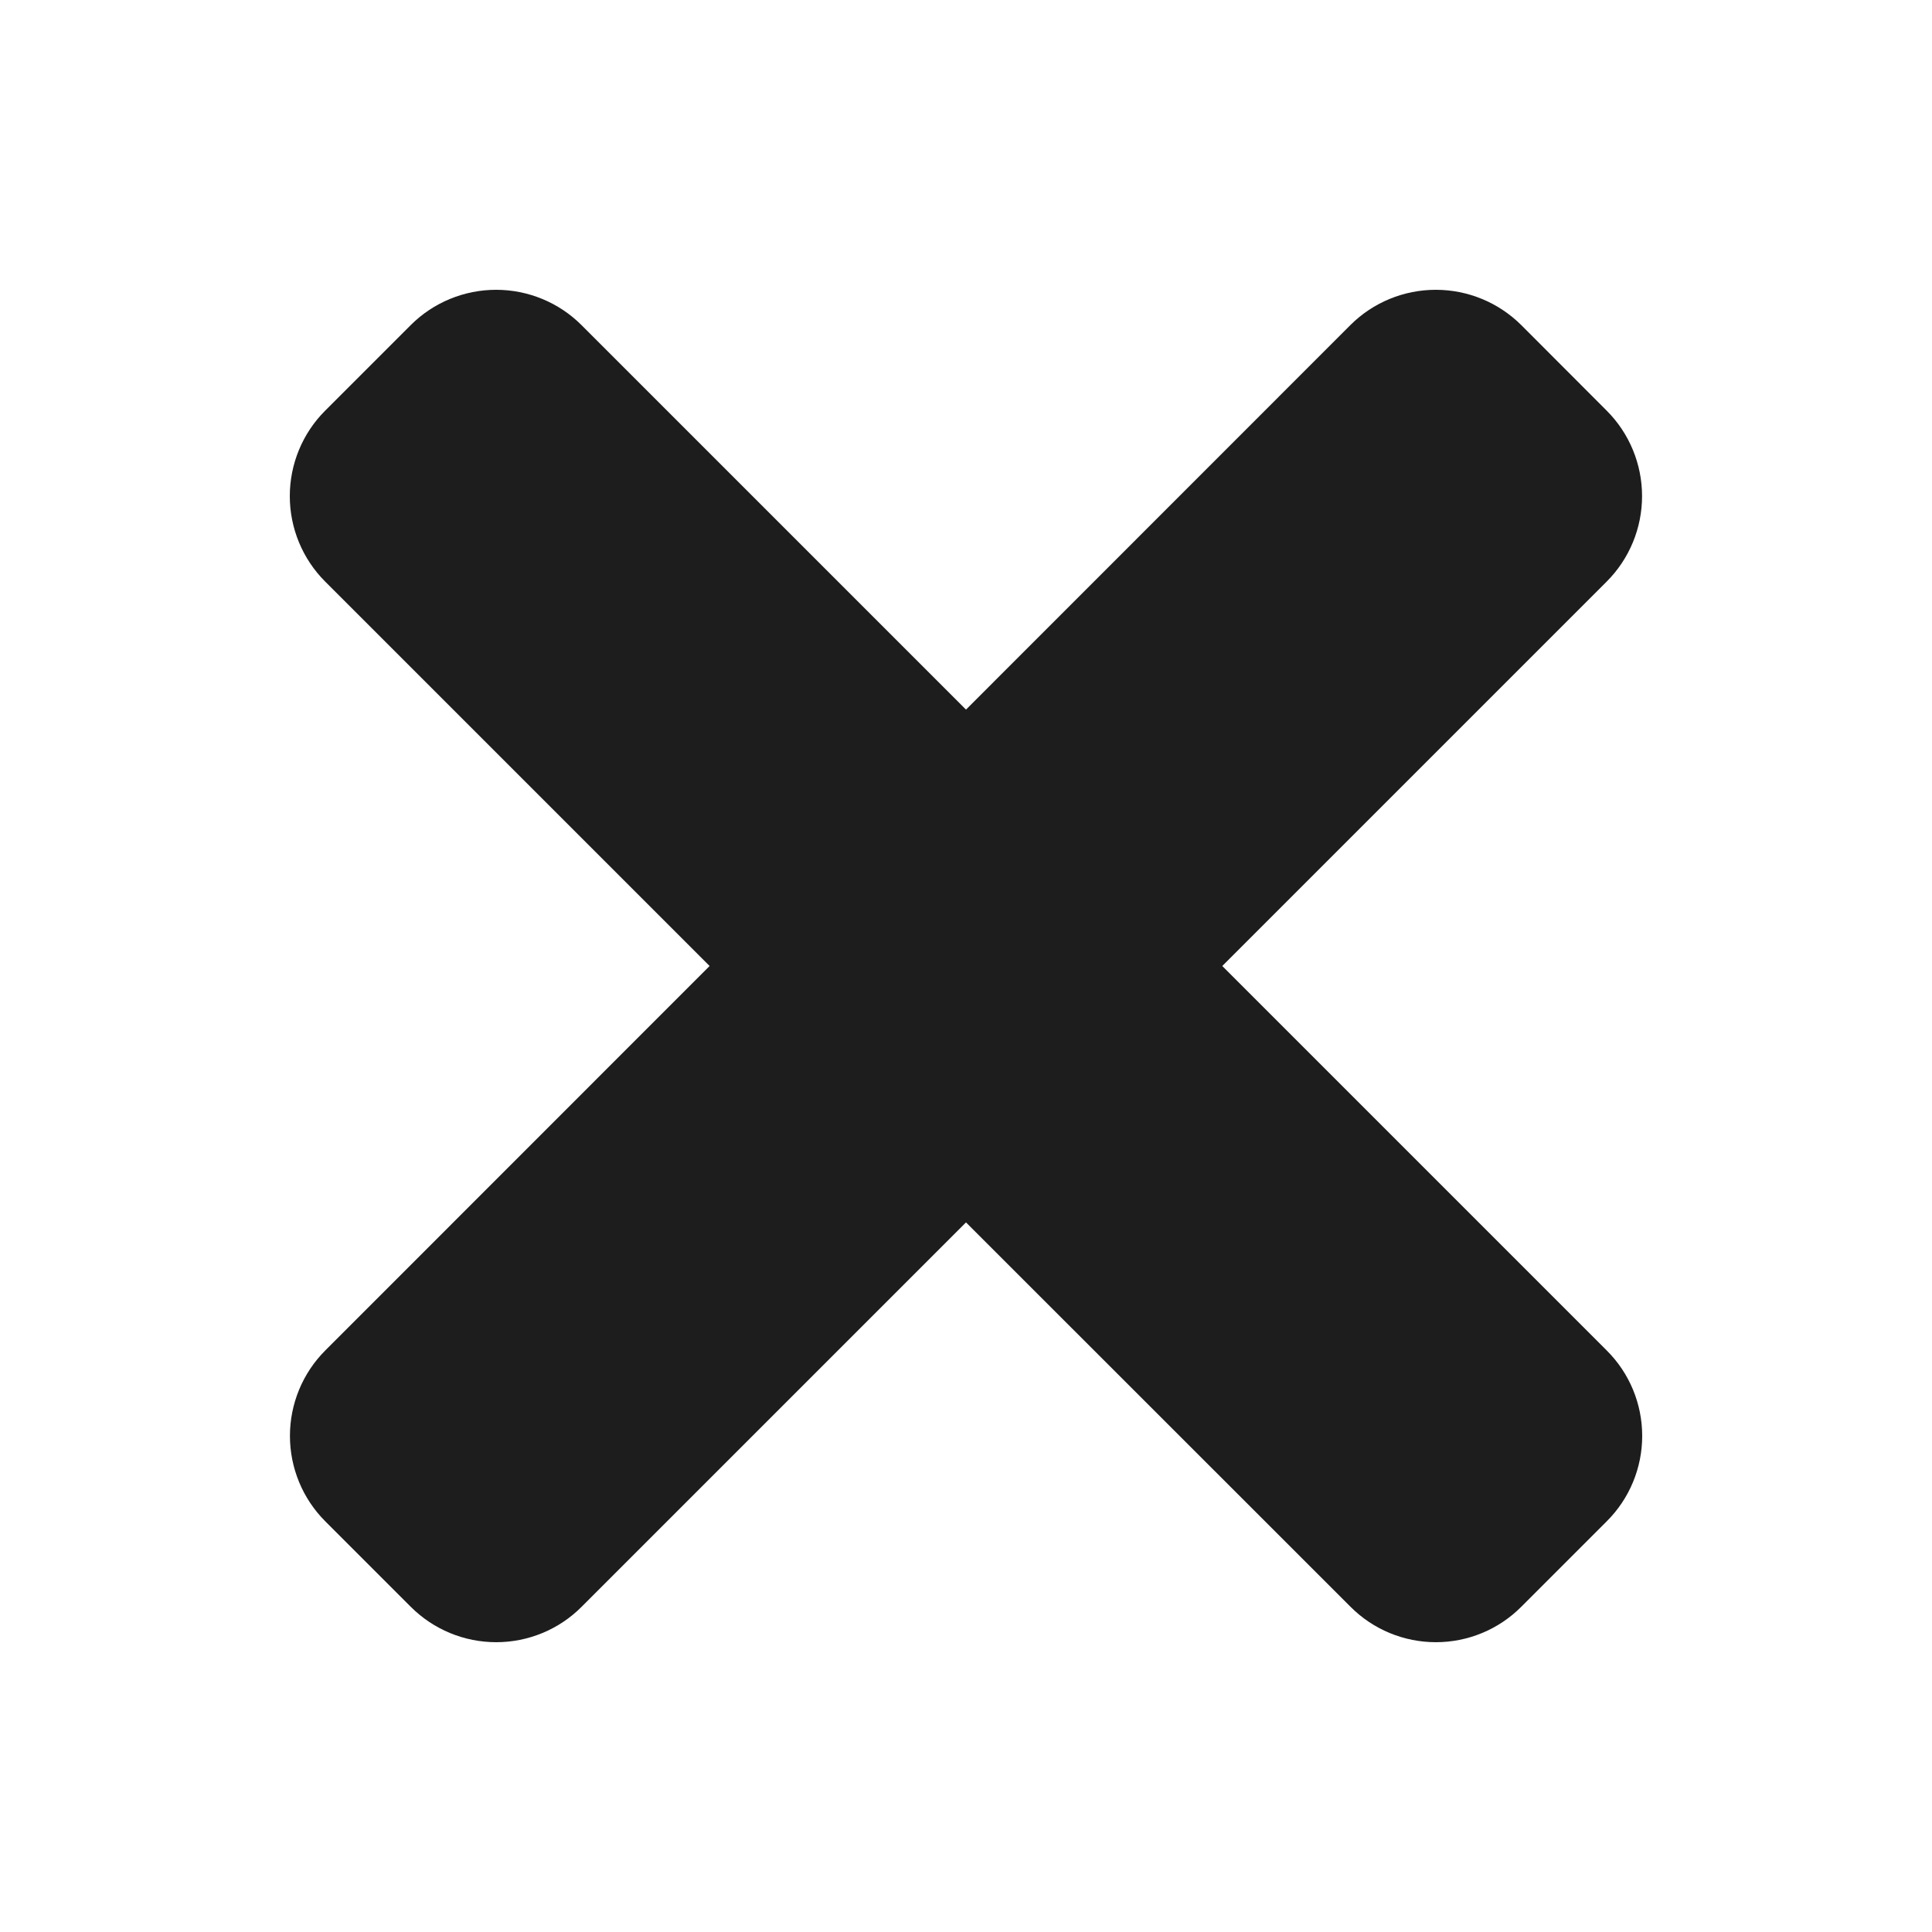 <svg width="14" height="14" viewBox="0 0 14 14" fill="none" xmlns="http://www.w3.org/2000/svg">
<path d="M8.857 7L11.643 4.214C11.807 4.05 11.899 3.827 11.899 3.595C11.899 3.363 11.807 3.14 11.643 2.976L11.024 2.356C10.859 2.192 10.637 2.1 10.404 2.1C10.172 2.1 9.949 2.192 9.785 2.356L7 5.142L4.214 2.356C4.05 2.192 3.827 2.1 3.595 2.1C3.363 2.1 3.14 2.192 2.976 2.356L2.356 2.976C2.192 3.14 2.1 3.363 2.1 3.595C2.1 3.827 2.192 4.05 2.356 4.214L5.142 7L2.357 9.786C2.193 9.95 2.101 10.173 2.101 10.405C2.101 10.637 2.193 10.86 2.357 11.024L2.976 11.643C3.141 11.808 3.363 11.9 3.596 11.9C3.828 11.9 4.051 11.808 4.215 11.643L7 8.858L9.786 11.643C9.95 11.808 10.173 11.9 10.405 11.9C10.637 11.9 10.86 11.808 11.024 11.643L11.643 11.024C11.808 10.86 11.9 10.637 11.9 10.405C11.9 10.173 11.808 9.95 11.643 9.786L8.857 7Z" fill="#1D1D1D"/>
</svg>
